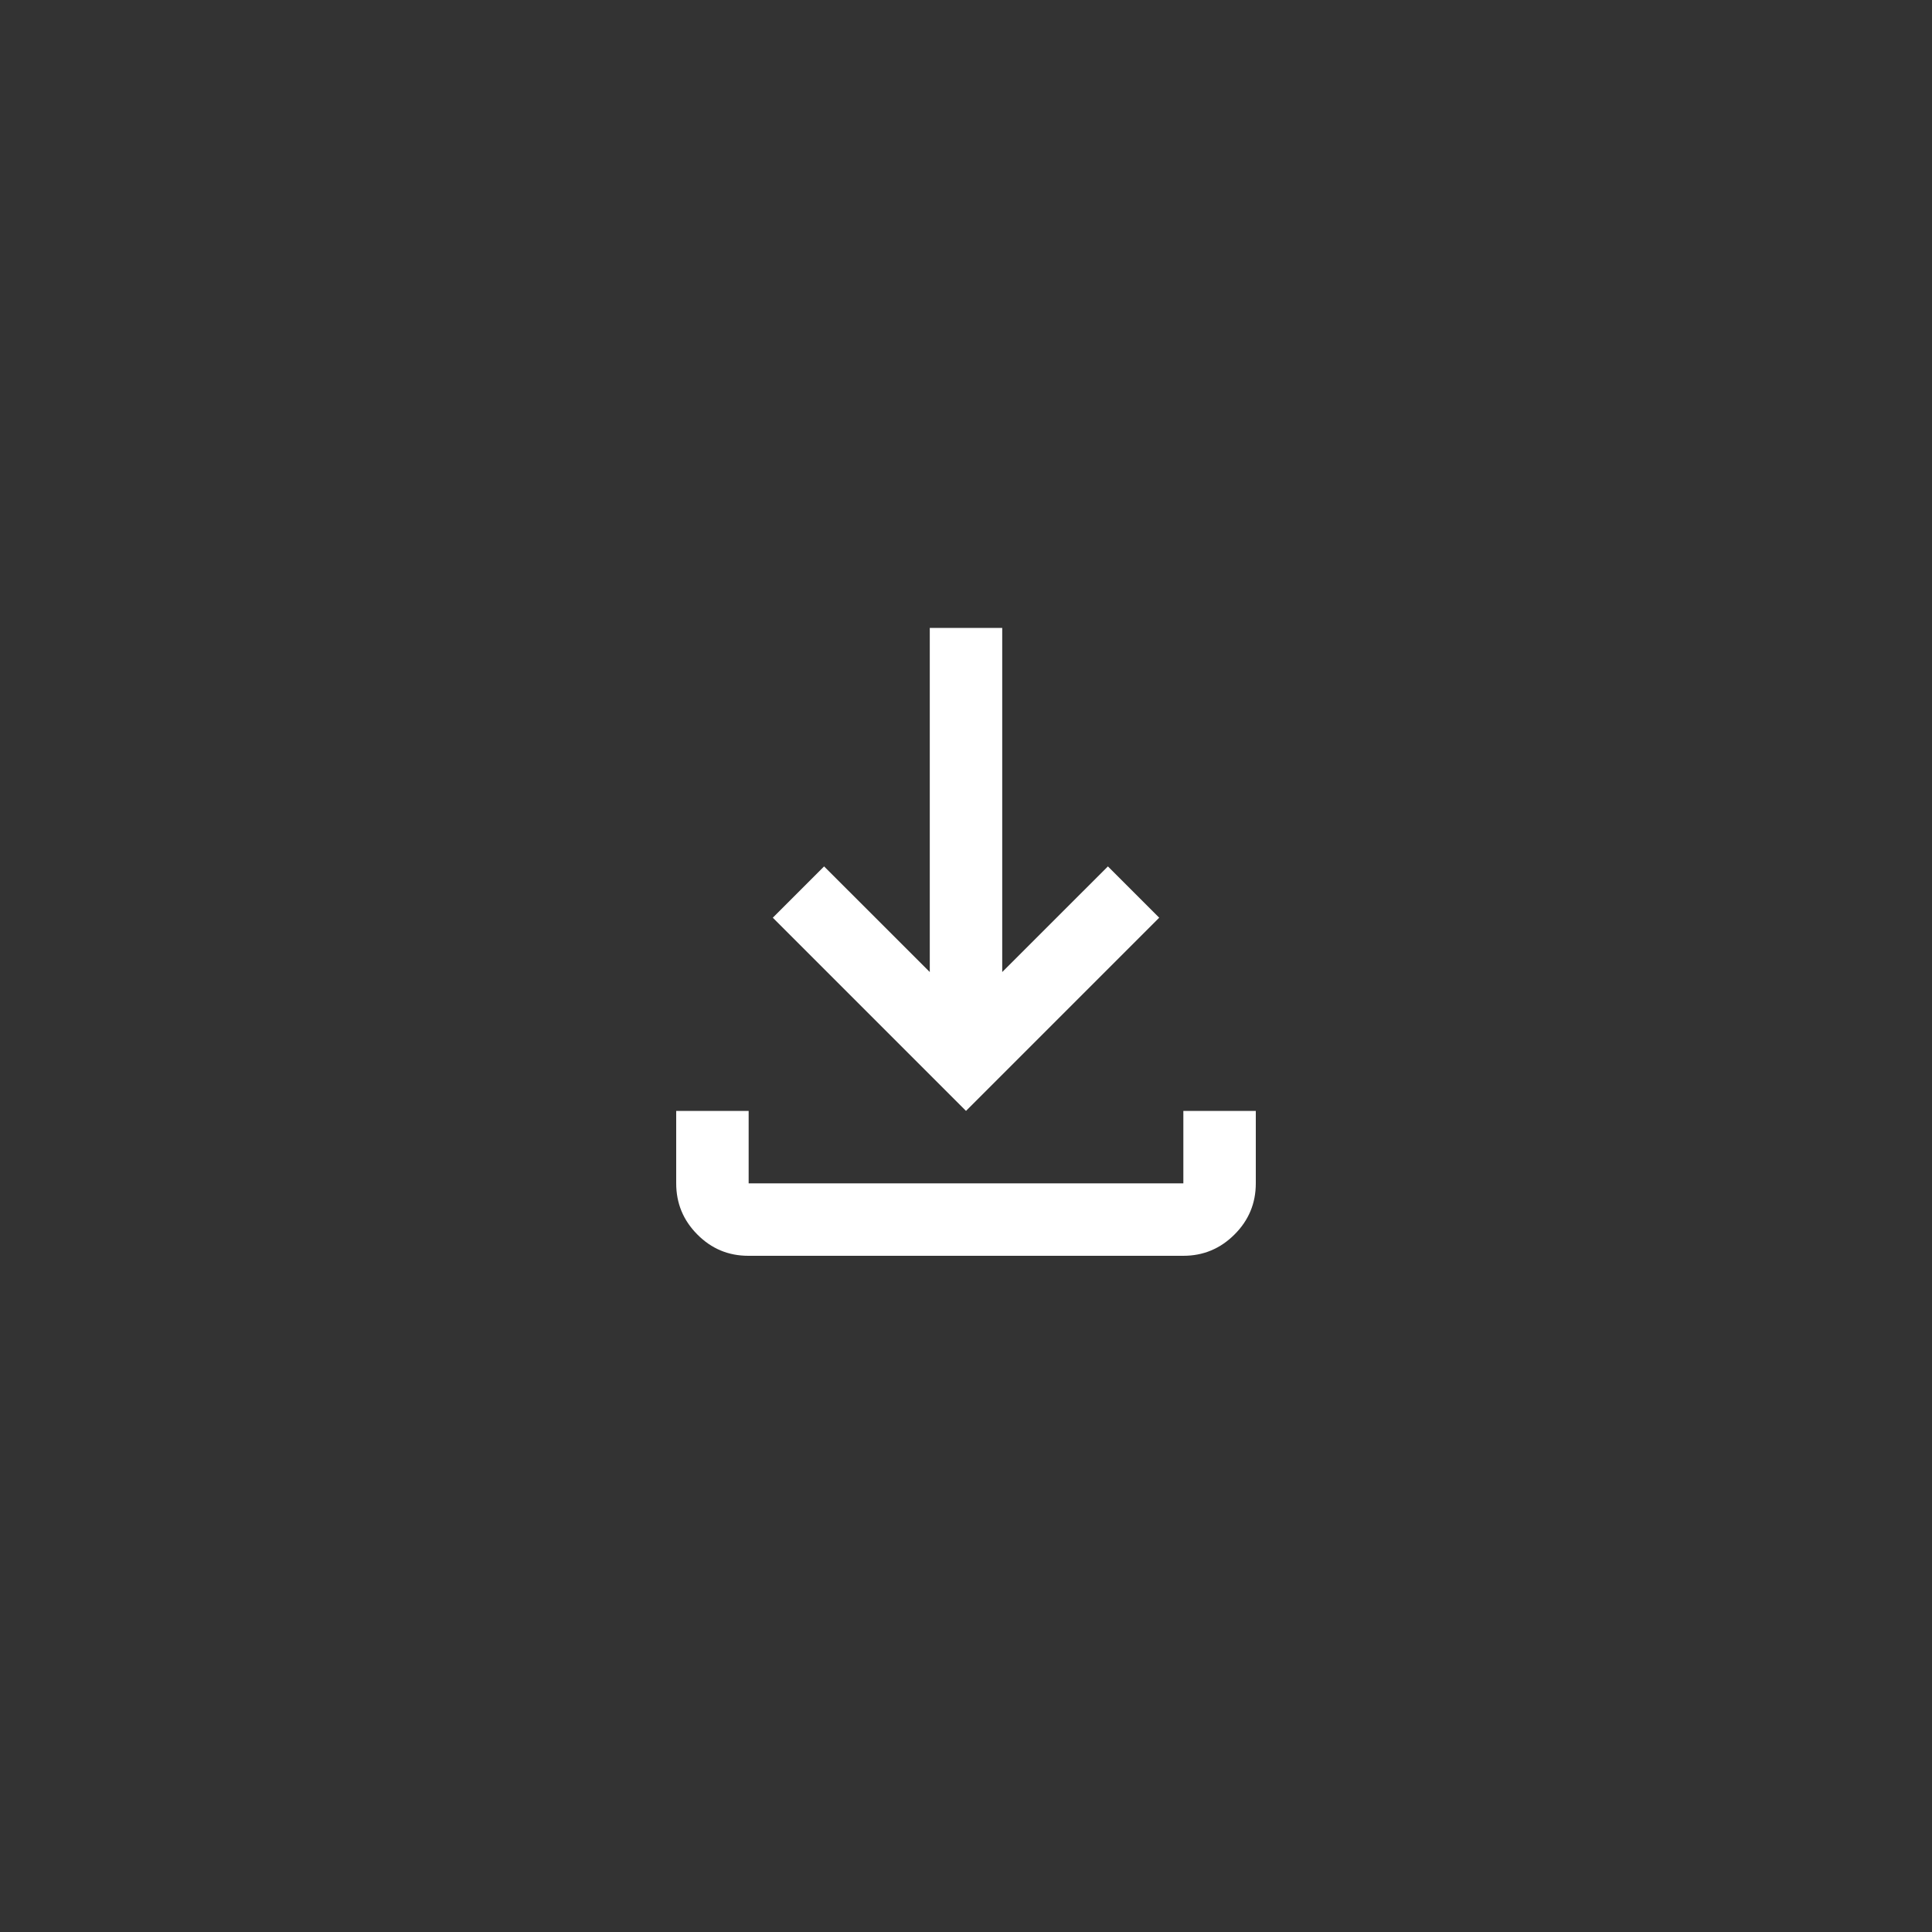 <svg width="40" height="40" viewBox="0 0 40 40" fill="none" xmlns="http://www.w3.org/2000/svg">
<rect x="0" y="0" width="40" height="40" fill="#333333" stroke="none"/>
<path d="M15.494 26C15.081 26 14.729 25.853 14.438 25.559C14.146 25.266 14 24.913 14 24.5V23H15.5V24.5H24.5V23H26V24.5C26 24.913 25.853 25.266 25.559 25.559C25.265 25.853 24.912 26 24.499 26H15.494ZM20 23L16 19L17.062 17.938L19.25 20.125V13H20.75V20.125L22.938 17.938L24 19L20 23Z" fill="white"/>
</svg>
